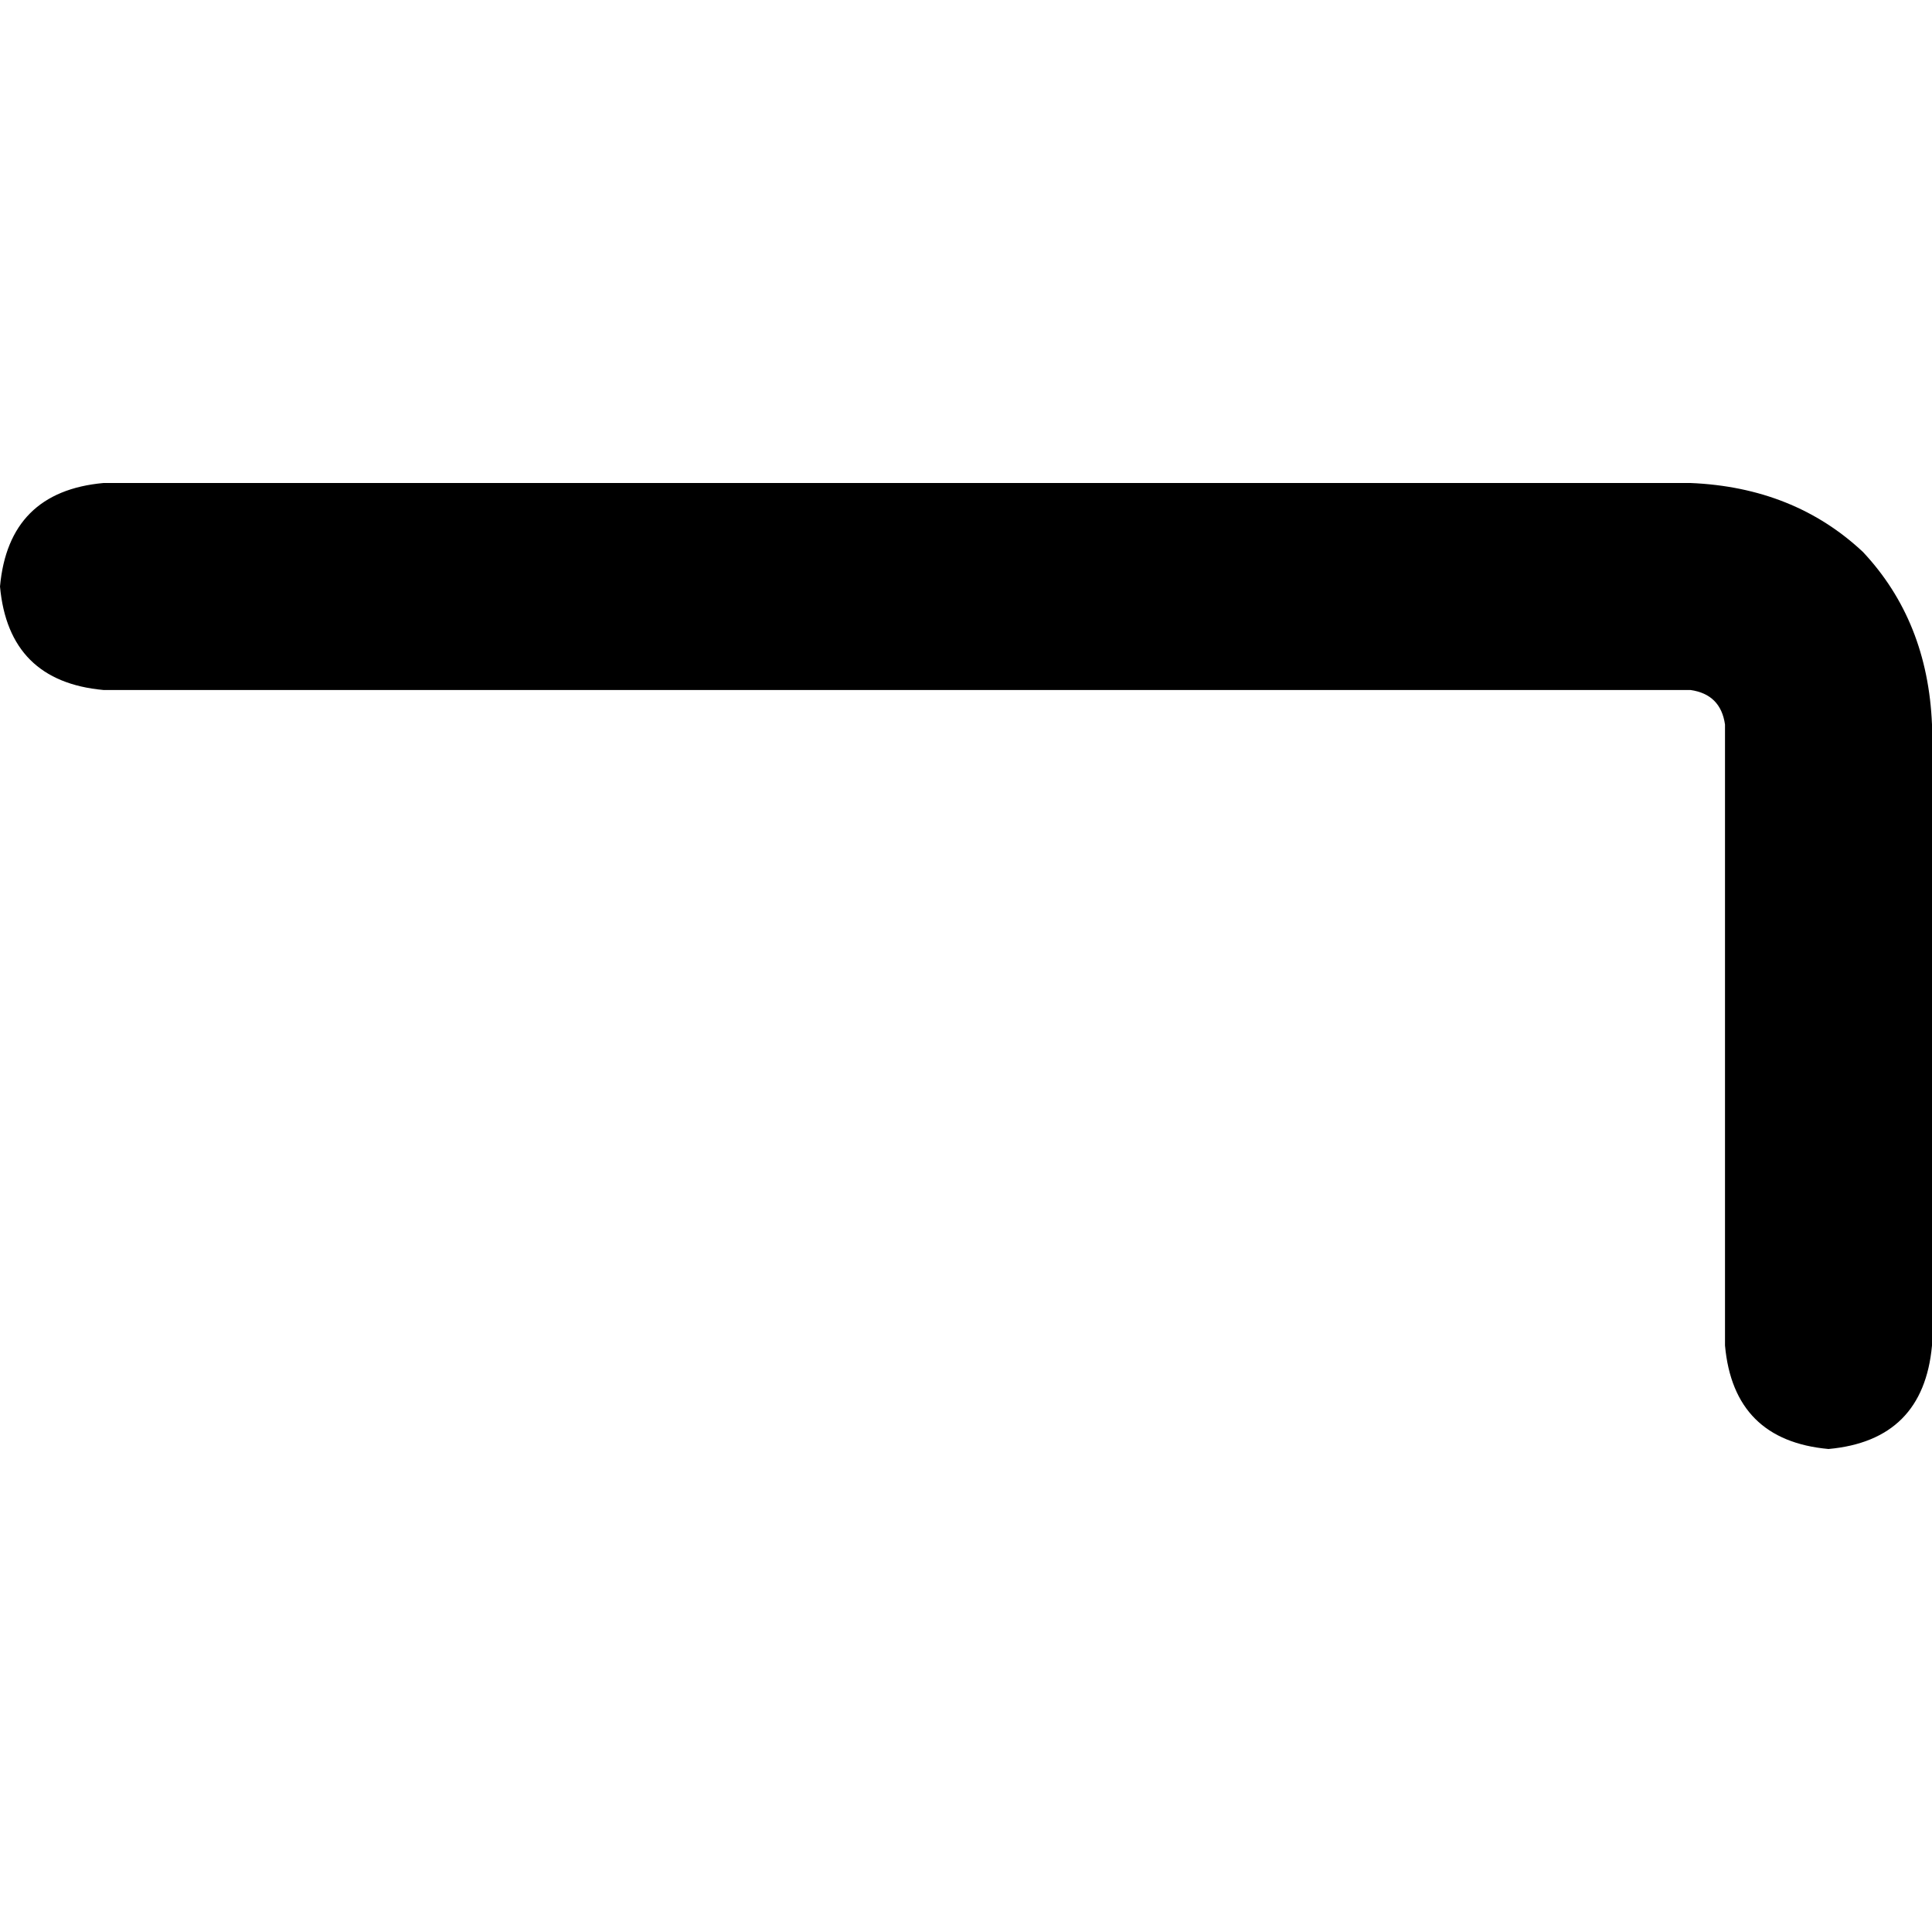 <svg xmlns="http://www.w3.org/2000/svg" viewBox="0 0 512 512">
  <path d="M 0 155.429 Q 2.286 130.286 27.429 128 L 448 128 Q 475.429 129.143 493.714 146.286 Q 510.857 164.571 512 192 L 512 356.571 Q 509.714 381.714 484.571 384 Q 459.429 381.714 457.143 356.571 L 457.143 192 Q 456 184 448 182.857 L 27.429 182.857 Q 2.286 180.571 0 155.429 L 0 155.429 Z" />
</svg>
